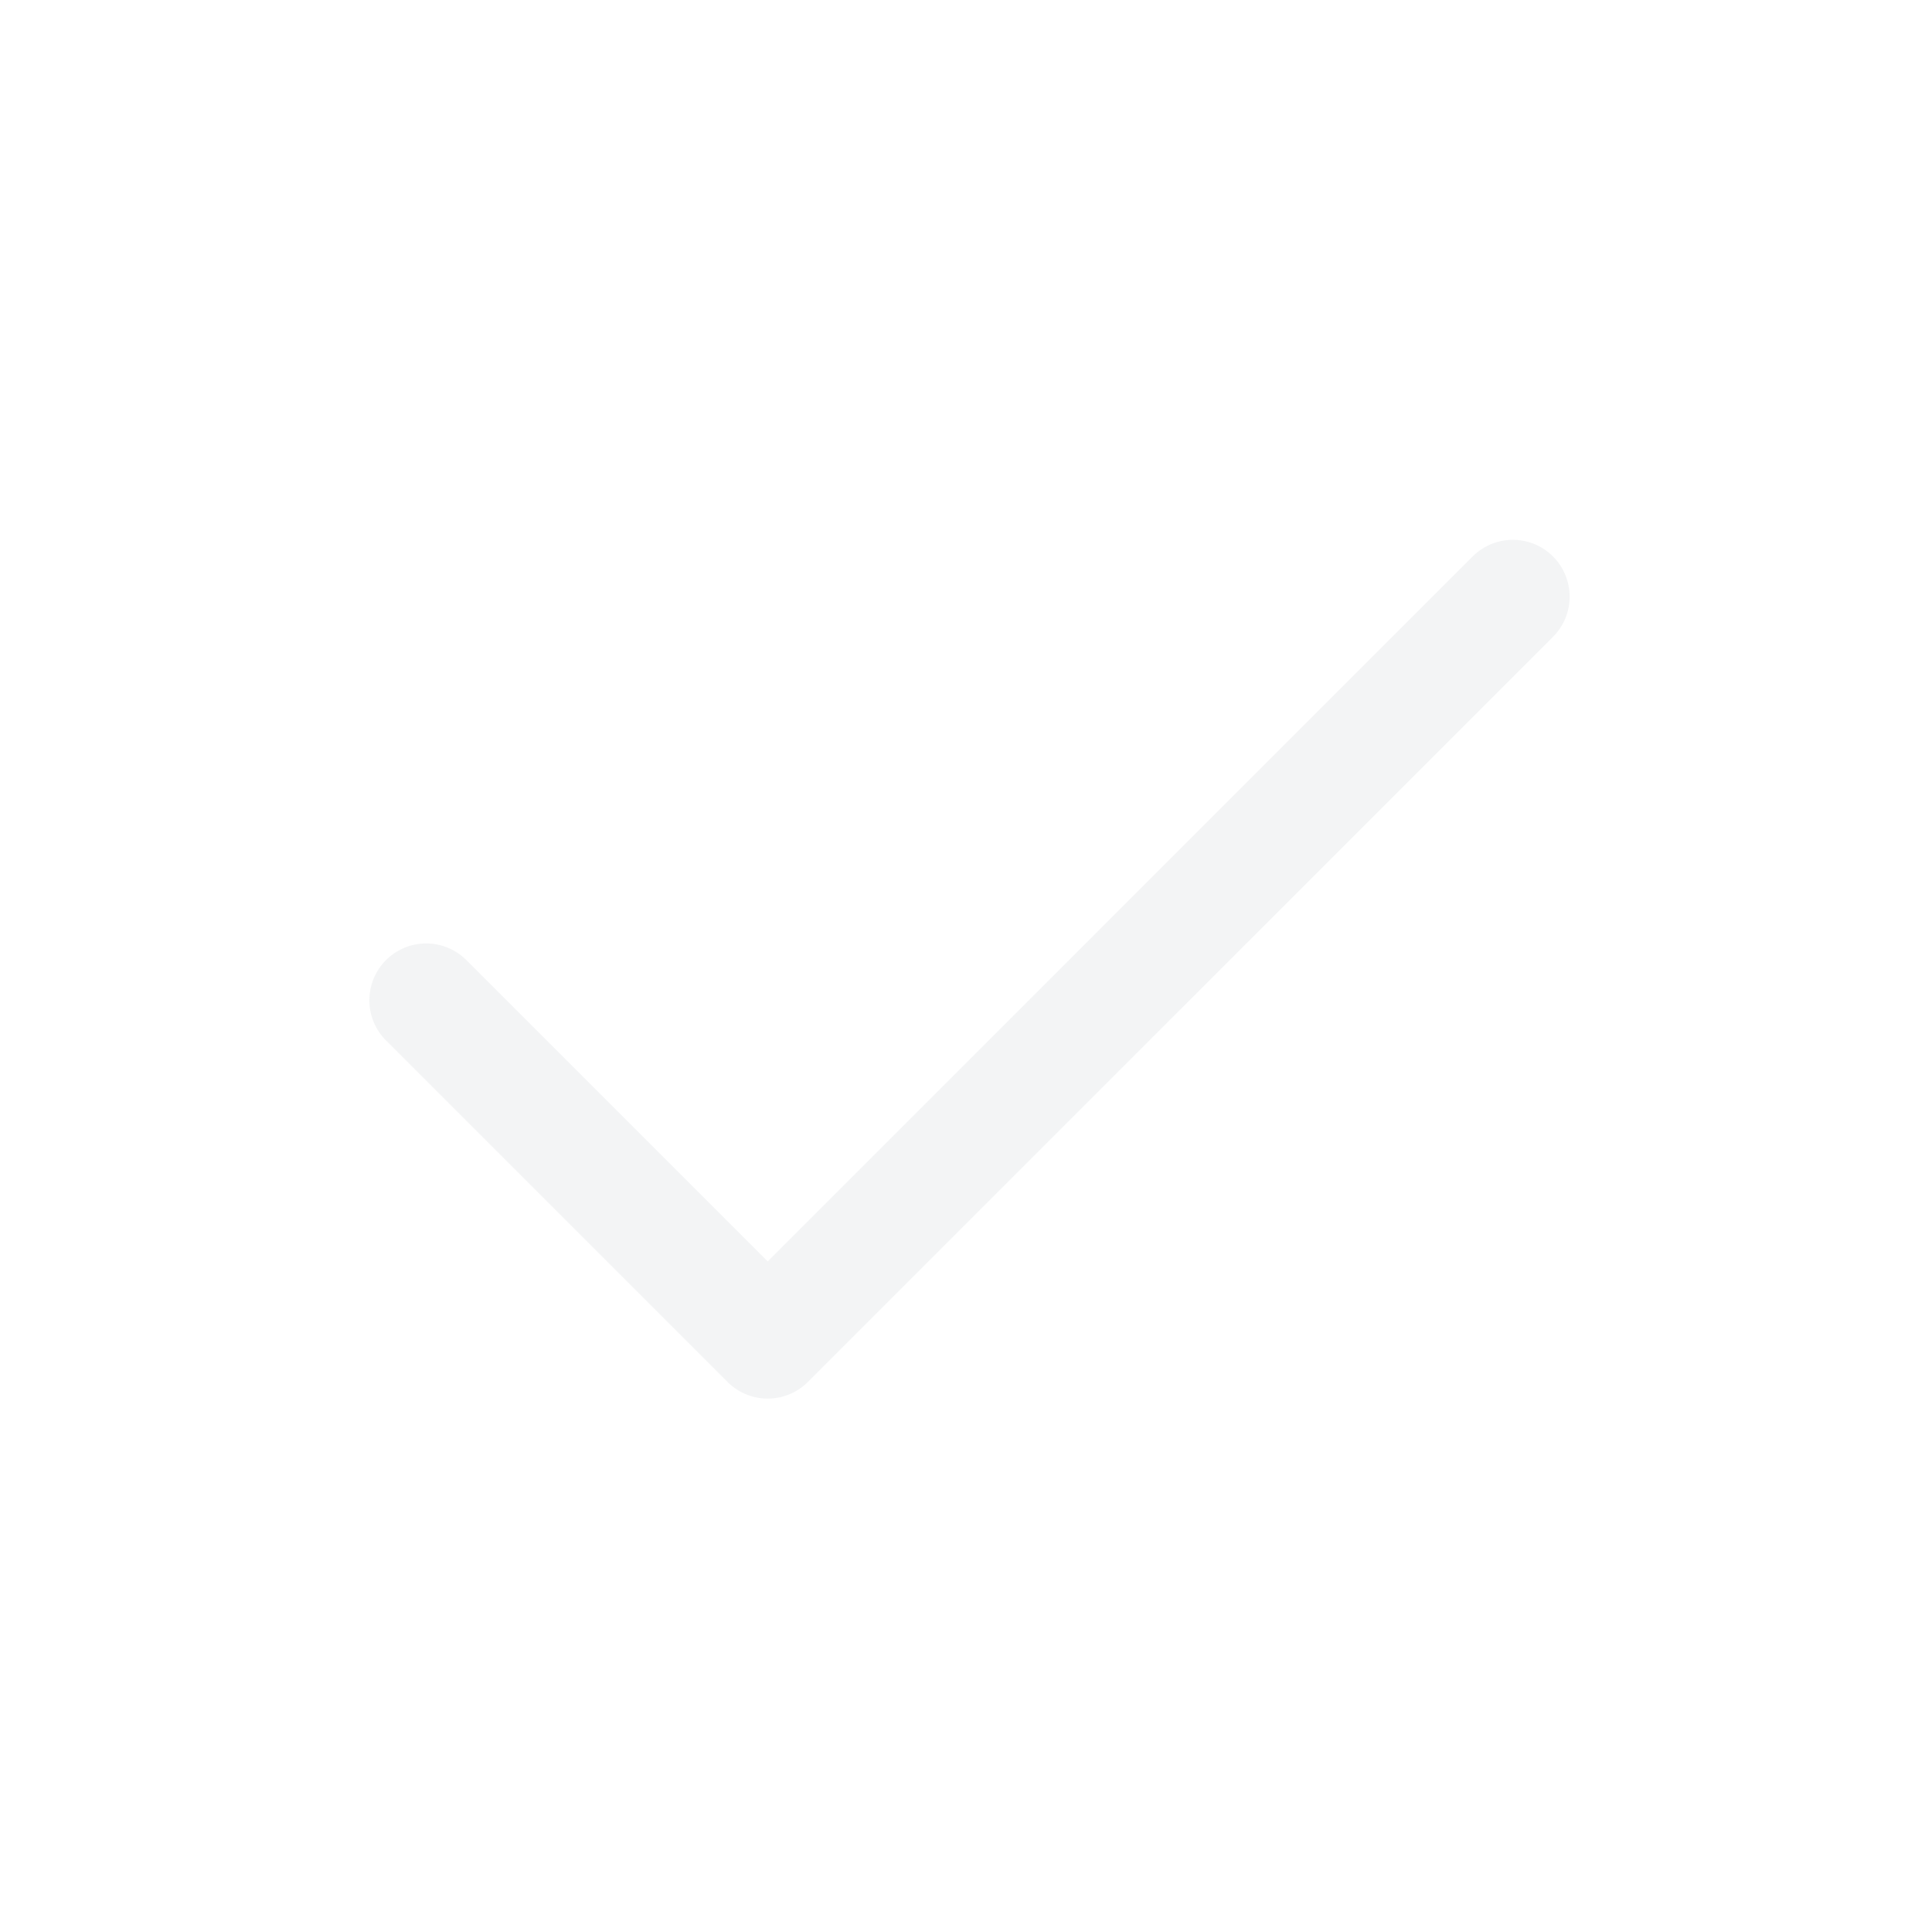 <svg id="ic-tick-hover" xmlns="http://www.w3.org/2000/svg" width="34" height="34" viewBox="0 0 34 34">
  <rect id="Rectangle_40" data-name="Rectangle 40" width="34" height="34" fill="none"/>
  <path id="Path_6" data-name="Path 6" stroke="#e2e5e7" d="M47.709,44.466l-6.01,6.01L54.812,63.589" fill="none" transform="translate(-36.966 65.312) rotate(-90)" stroke-linecap="round" stroke-linejoin="round" stroke-width="2" opacity="0.4"/>
</svg>
